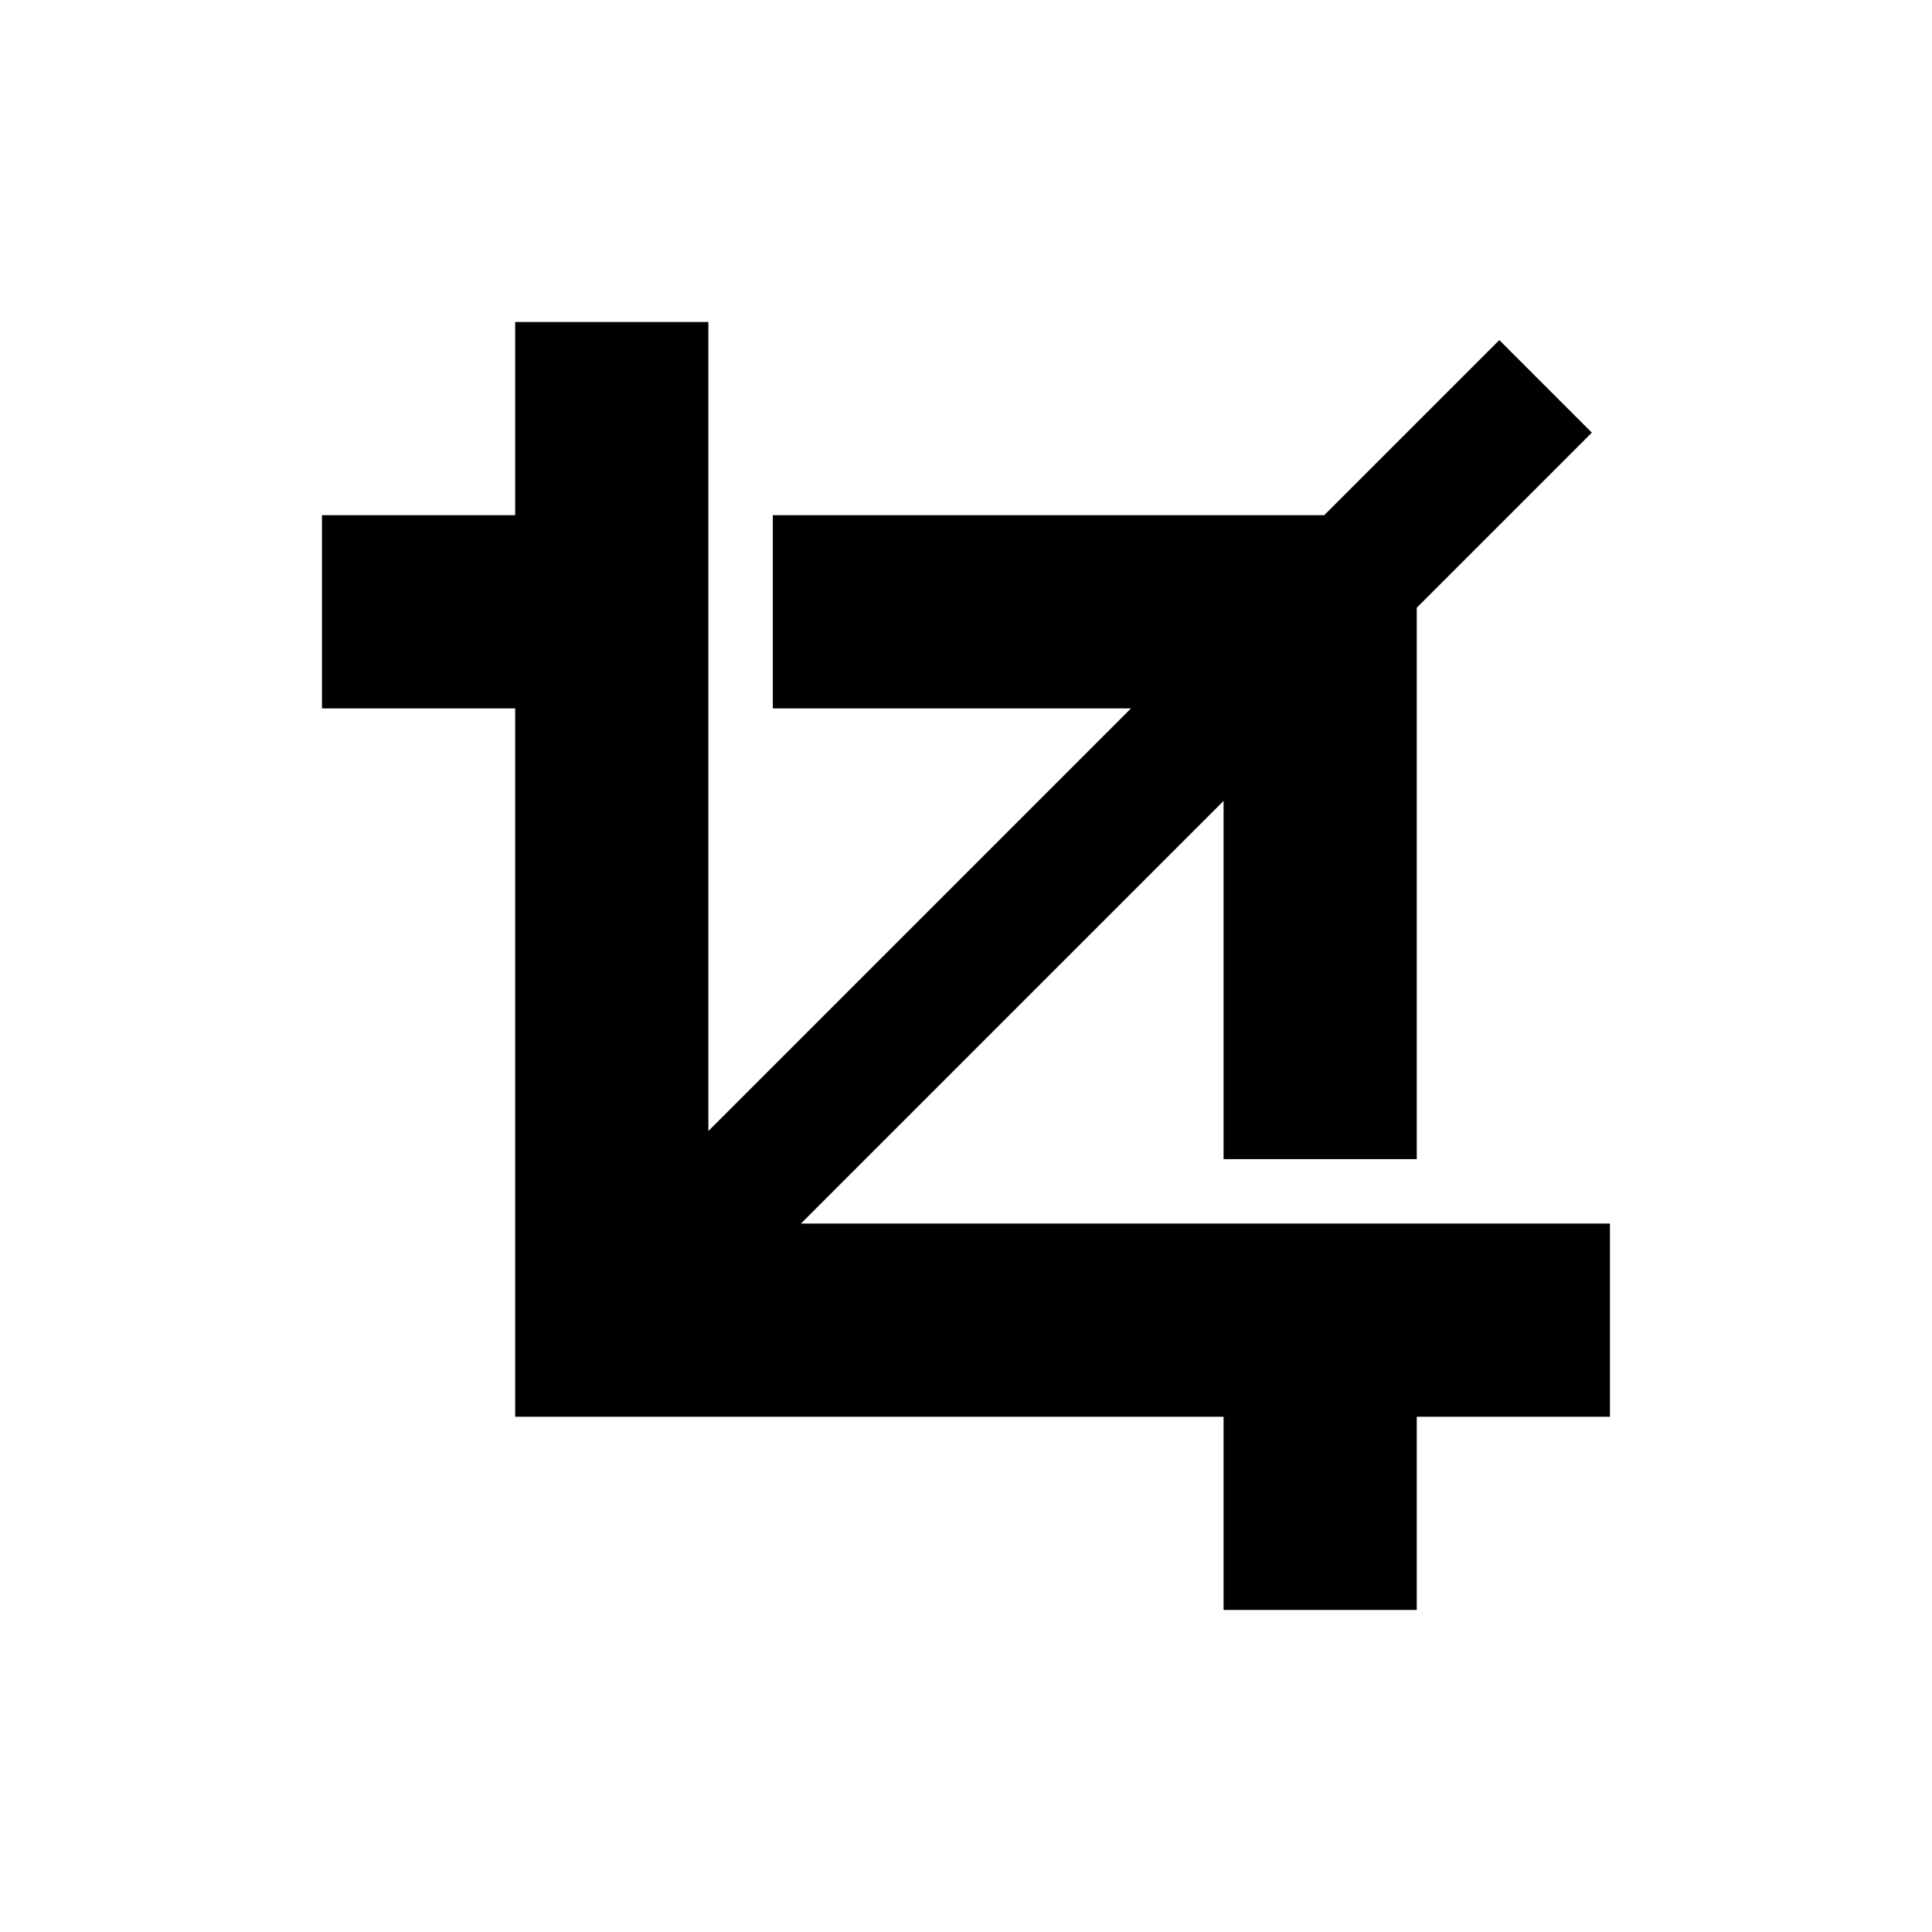 <!-- Generated by IcoMoon.io -->
<svg version="1.1" xmlns="http://www.w3.org/2000/svg" width="32" height="32" viewBox="0 0 32 32">
<title>crop</title>
<path d="M8.533 5.333v3.2h-3.2v3.2h3.2v11.733h11.733v3.2h3.2v-3.2h3.2v-3.2h-13.4l7-7v5.933h3.2v-9.133l2.9-2.9-1.533-1.533-2.9 2.9h-9.133v3.2h5.933l-7 7v-13.4z"></path>
</svg>
